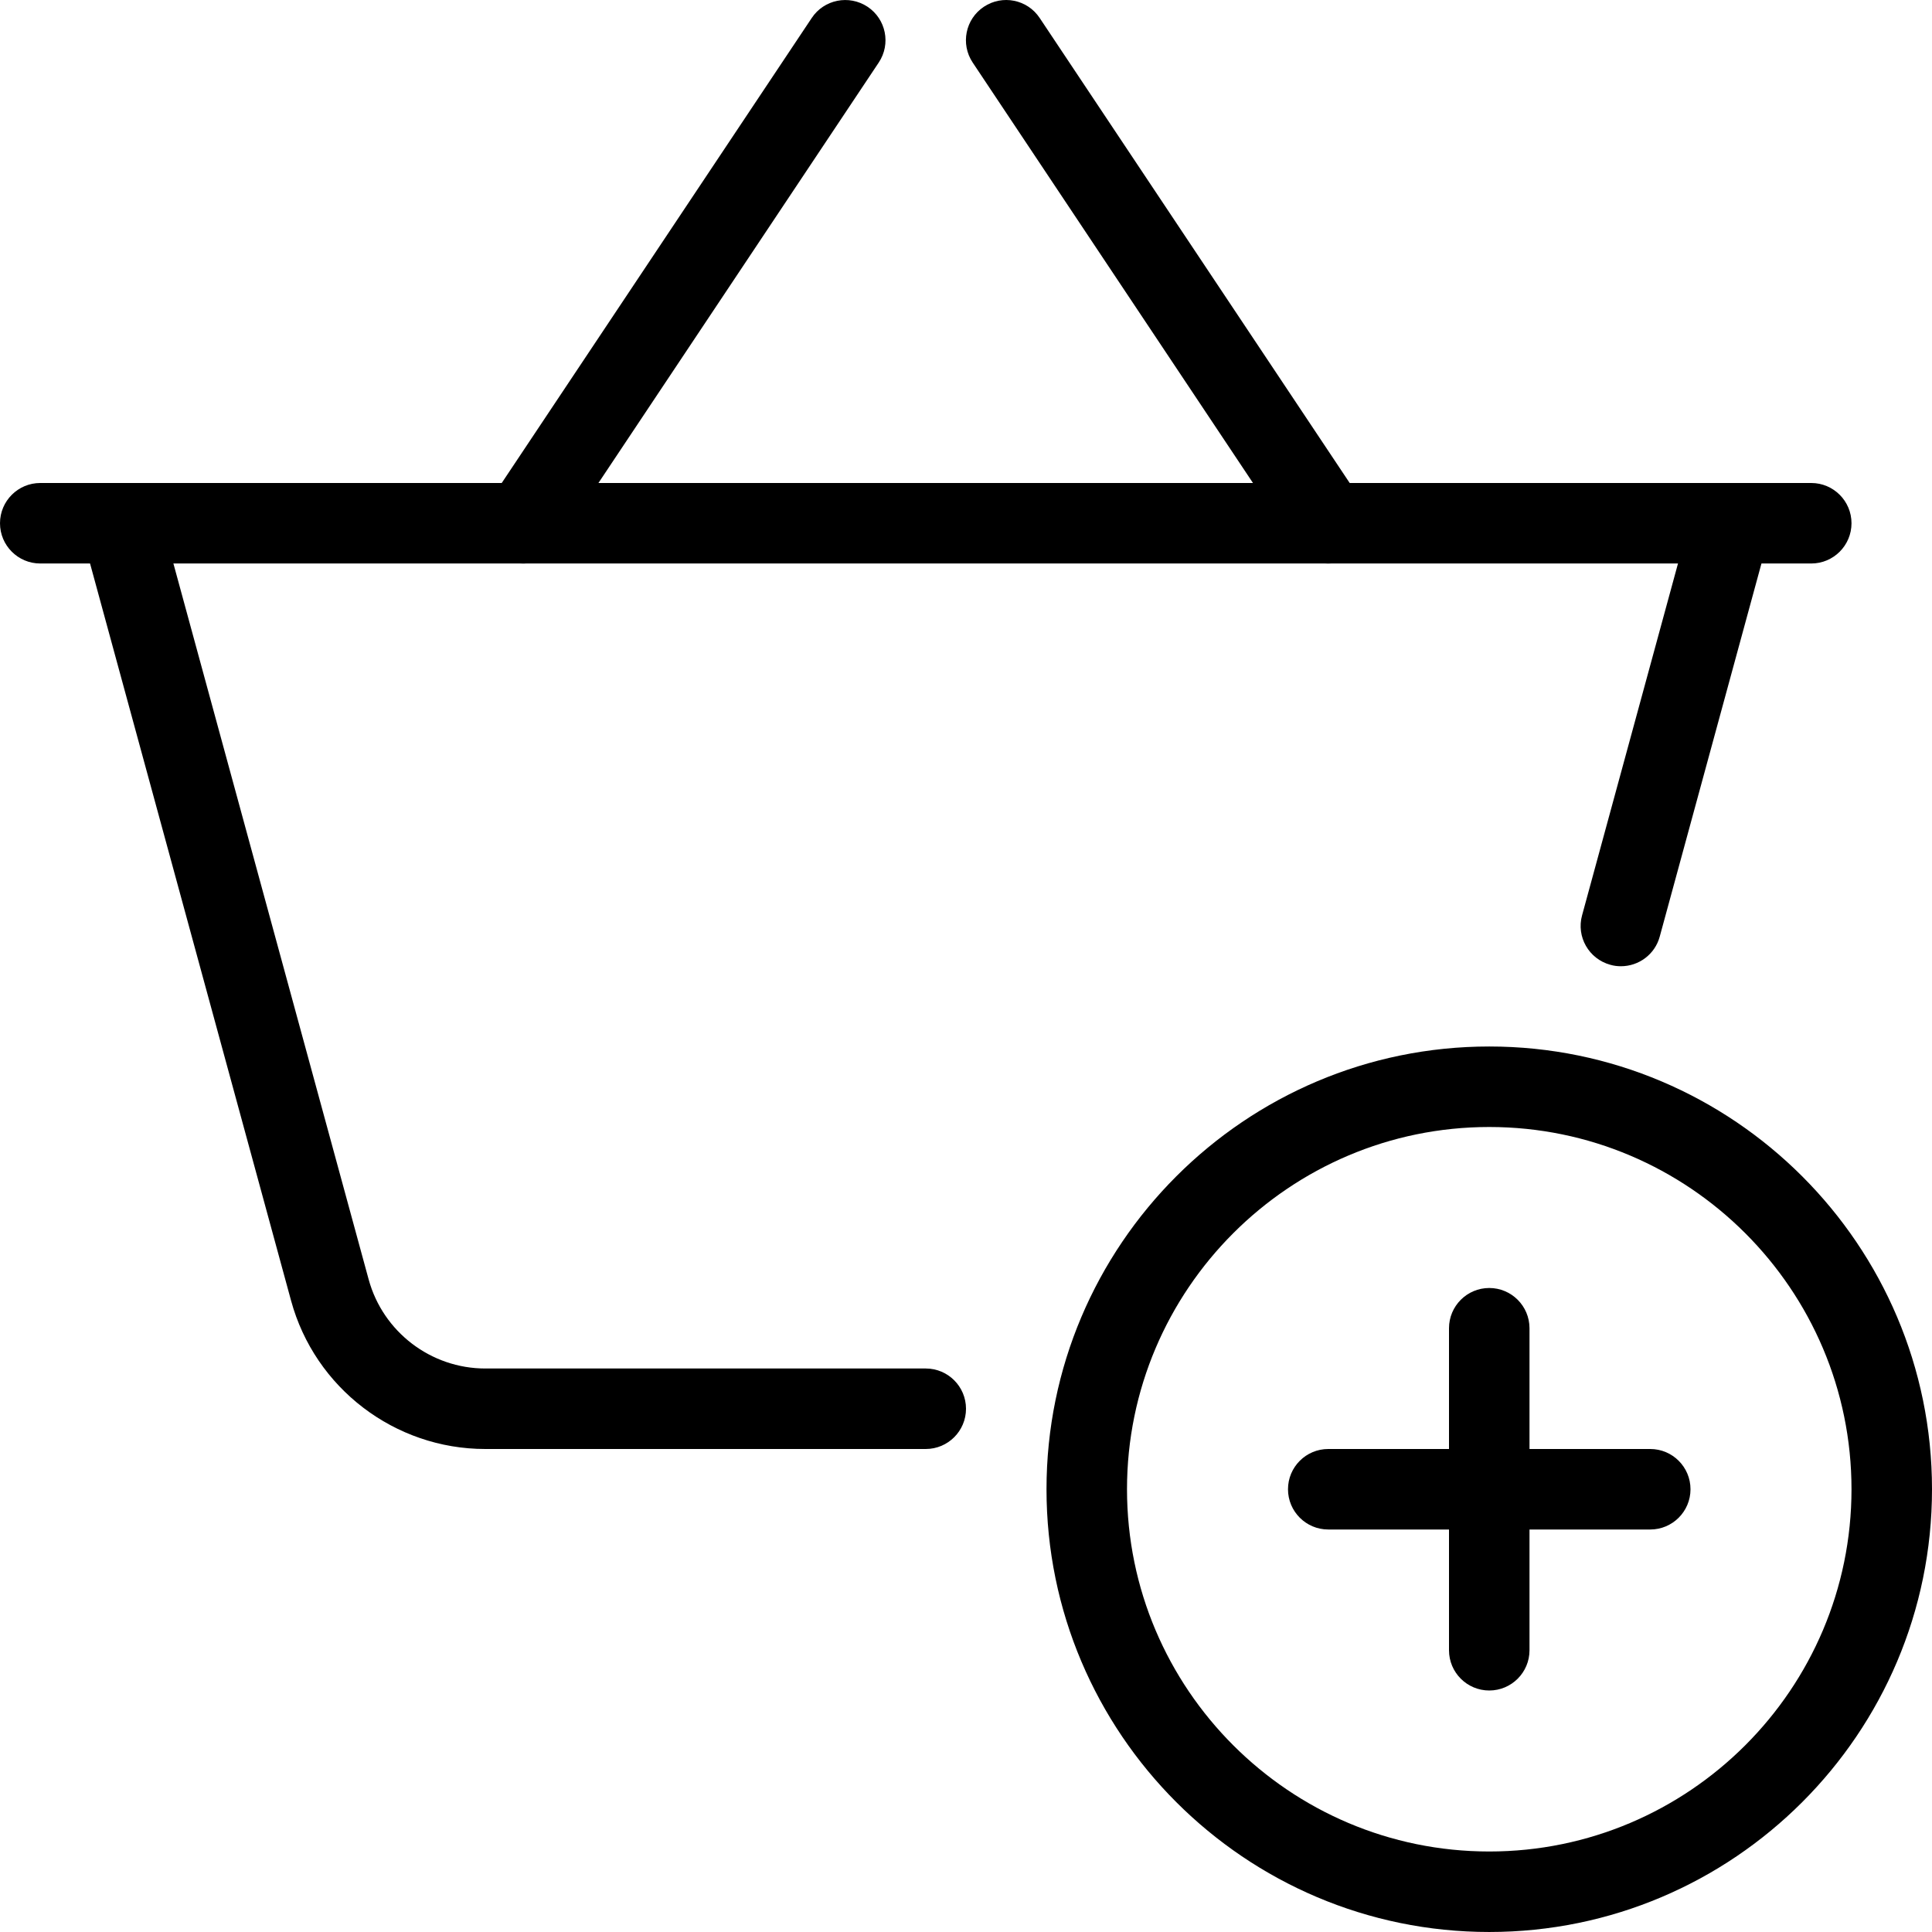 <?xml version="1.0" encoding="iso-8859-1"?>
<!-- Generator: Adobe Illustrator 19.0.0, SVG Export Plug-In . SVG Version: 6.00 Build 0)  -->
<svg version="1.1" id="Capa_1" xmlns="http://www.w3.org/2000/svg" xmlns:xlink="http://www.w3.org/1999/xlink" x="0px" y="0px"
	 viewBox="0 0 512 512" style="enable-background:new 0 0 512 512;" xml:space="preserve">
<g>
	<g>
		<path d="M394.667,277.332c-64.704,0-117.333,52.629-117.333,117.333s52.629,117.333,117.333,117.333S512,459.37,512,394.666
			S459.371,277.332,394.667,277.332z M394.667,490.666c-52.928,0-96-43.072-96-96s43.072-96,96-96c52.928,0,96,43.072,96,96
			S447.595,490.666,394.667,490.666z"/>
	</g>
</g>
<g>
	<g>
		<path d="M480,127.999H10.667C4.779,127.999,0,132.778,0,138.666s4.779,10.667,10.667,10.667H480
			c5.888,0,10.667-4.779,10.667-10.667S485.888,127.999,480,127.999z"/>
	</g>
</g>
<g>
	<g>
		<path d="M461.461,128.362c-5.632-1.536-11.563,1.792-13.099,7.488L419.264,242.58c-1.557,5.675,1.792,11.541,7.488,13.099
			c0.939,0.277,1.877,0.384,2.816,0.384c4.693,0,9.003-3.115,10.283-7.872l29.099-106.731
			C470.507,135.786,467.157,129.919,461.461,128.362z"/>
	</g>
</g>
<g>
	<g>
		<path d="M245.333,362.666H128.597c-14.4,0-27.093-9.707-30.891-23.573L42.283,135.871c-1.536-5.696-7.424-9.024-13.077-7.488
			c-5.696,1.536-9.045,7.403-7.488,13.077l55.424,203.243c6.315,23.147,27.456,39.296,51.456,39.296h116.736
			c5.888,0,10.667-4.779,10.667-10.667C256,367.444,251.221,362.666,245.333,362.666z"/>
	</g>
</g>
<g>
	<g>
		<path d="M229.909,1.791c-4.928-3.264-11.541-1.92-14.784,2.965l-85.333,128c-3.264,4.907-1.941,11.52,2.965,14.784
			c1.813,1.216,3.861,1.792,5.909,1.792c3.435,0,6.827-1.664,8.875-4.757l85.333-128C236.139,11.668,234.816,5.055,229.909,1.791z"
			/>
	</g>
</g>
<g>
	<g>
		<path d="M360.853,132.756l-85.333-128c-3.264-4.907-9.877-6.229-14.784-2.965c-4.907,3.264-6.229,9.877-2.965,14.784l85.333,128
			c2.069,3.093,5.44,4.757,8.896,4.757c2.048,0,4.096-0.576,5.888-1.792C362.795,144.276,364.117,137.663,360.853,132.756z"/>
	</g>
</g>
<g>
	<g>
		<path d="M437.333,383.999H352c-5.888,0-10.667,4.779-10.667,10.667s4.779,10.667,10.667,10.667h85.333
			c5.888,0,10.667-4.779,10.667-10.667S443.221,383.999,437.333,383.999z"/>
	</g>
</g>
<g>
	<g>
		<path d="M394.667,341.332c-5.888,0-10.667,4.779-10.667,10.667v85.333c0,5.888,4.779,10.667,10.667,10.667
			s10.667-4.779,10.667-10.667v-85.333C405.333,346.111,400.555,341.332,394.667,341.332z"/>
	</g>
</g>
<g>
</g>
<g>
</g>
<g>
</g>
<g>
</g>
<g>
</g>
<g>
</g>
<g>
</g>
<g>
</g>
<g>
</g>
<g>
</g>
<g>
</g>
<g>
</g>
<g>
</g>
<g>
</g>
<g>
</g>
</svg>
